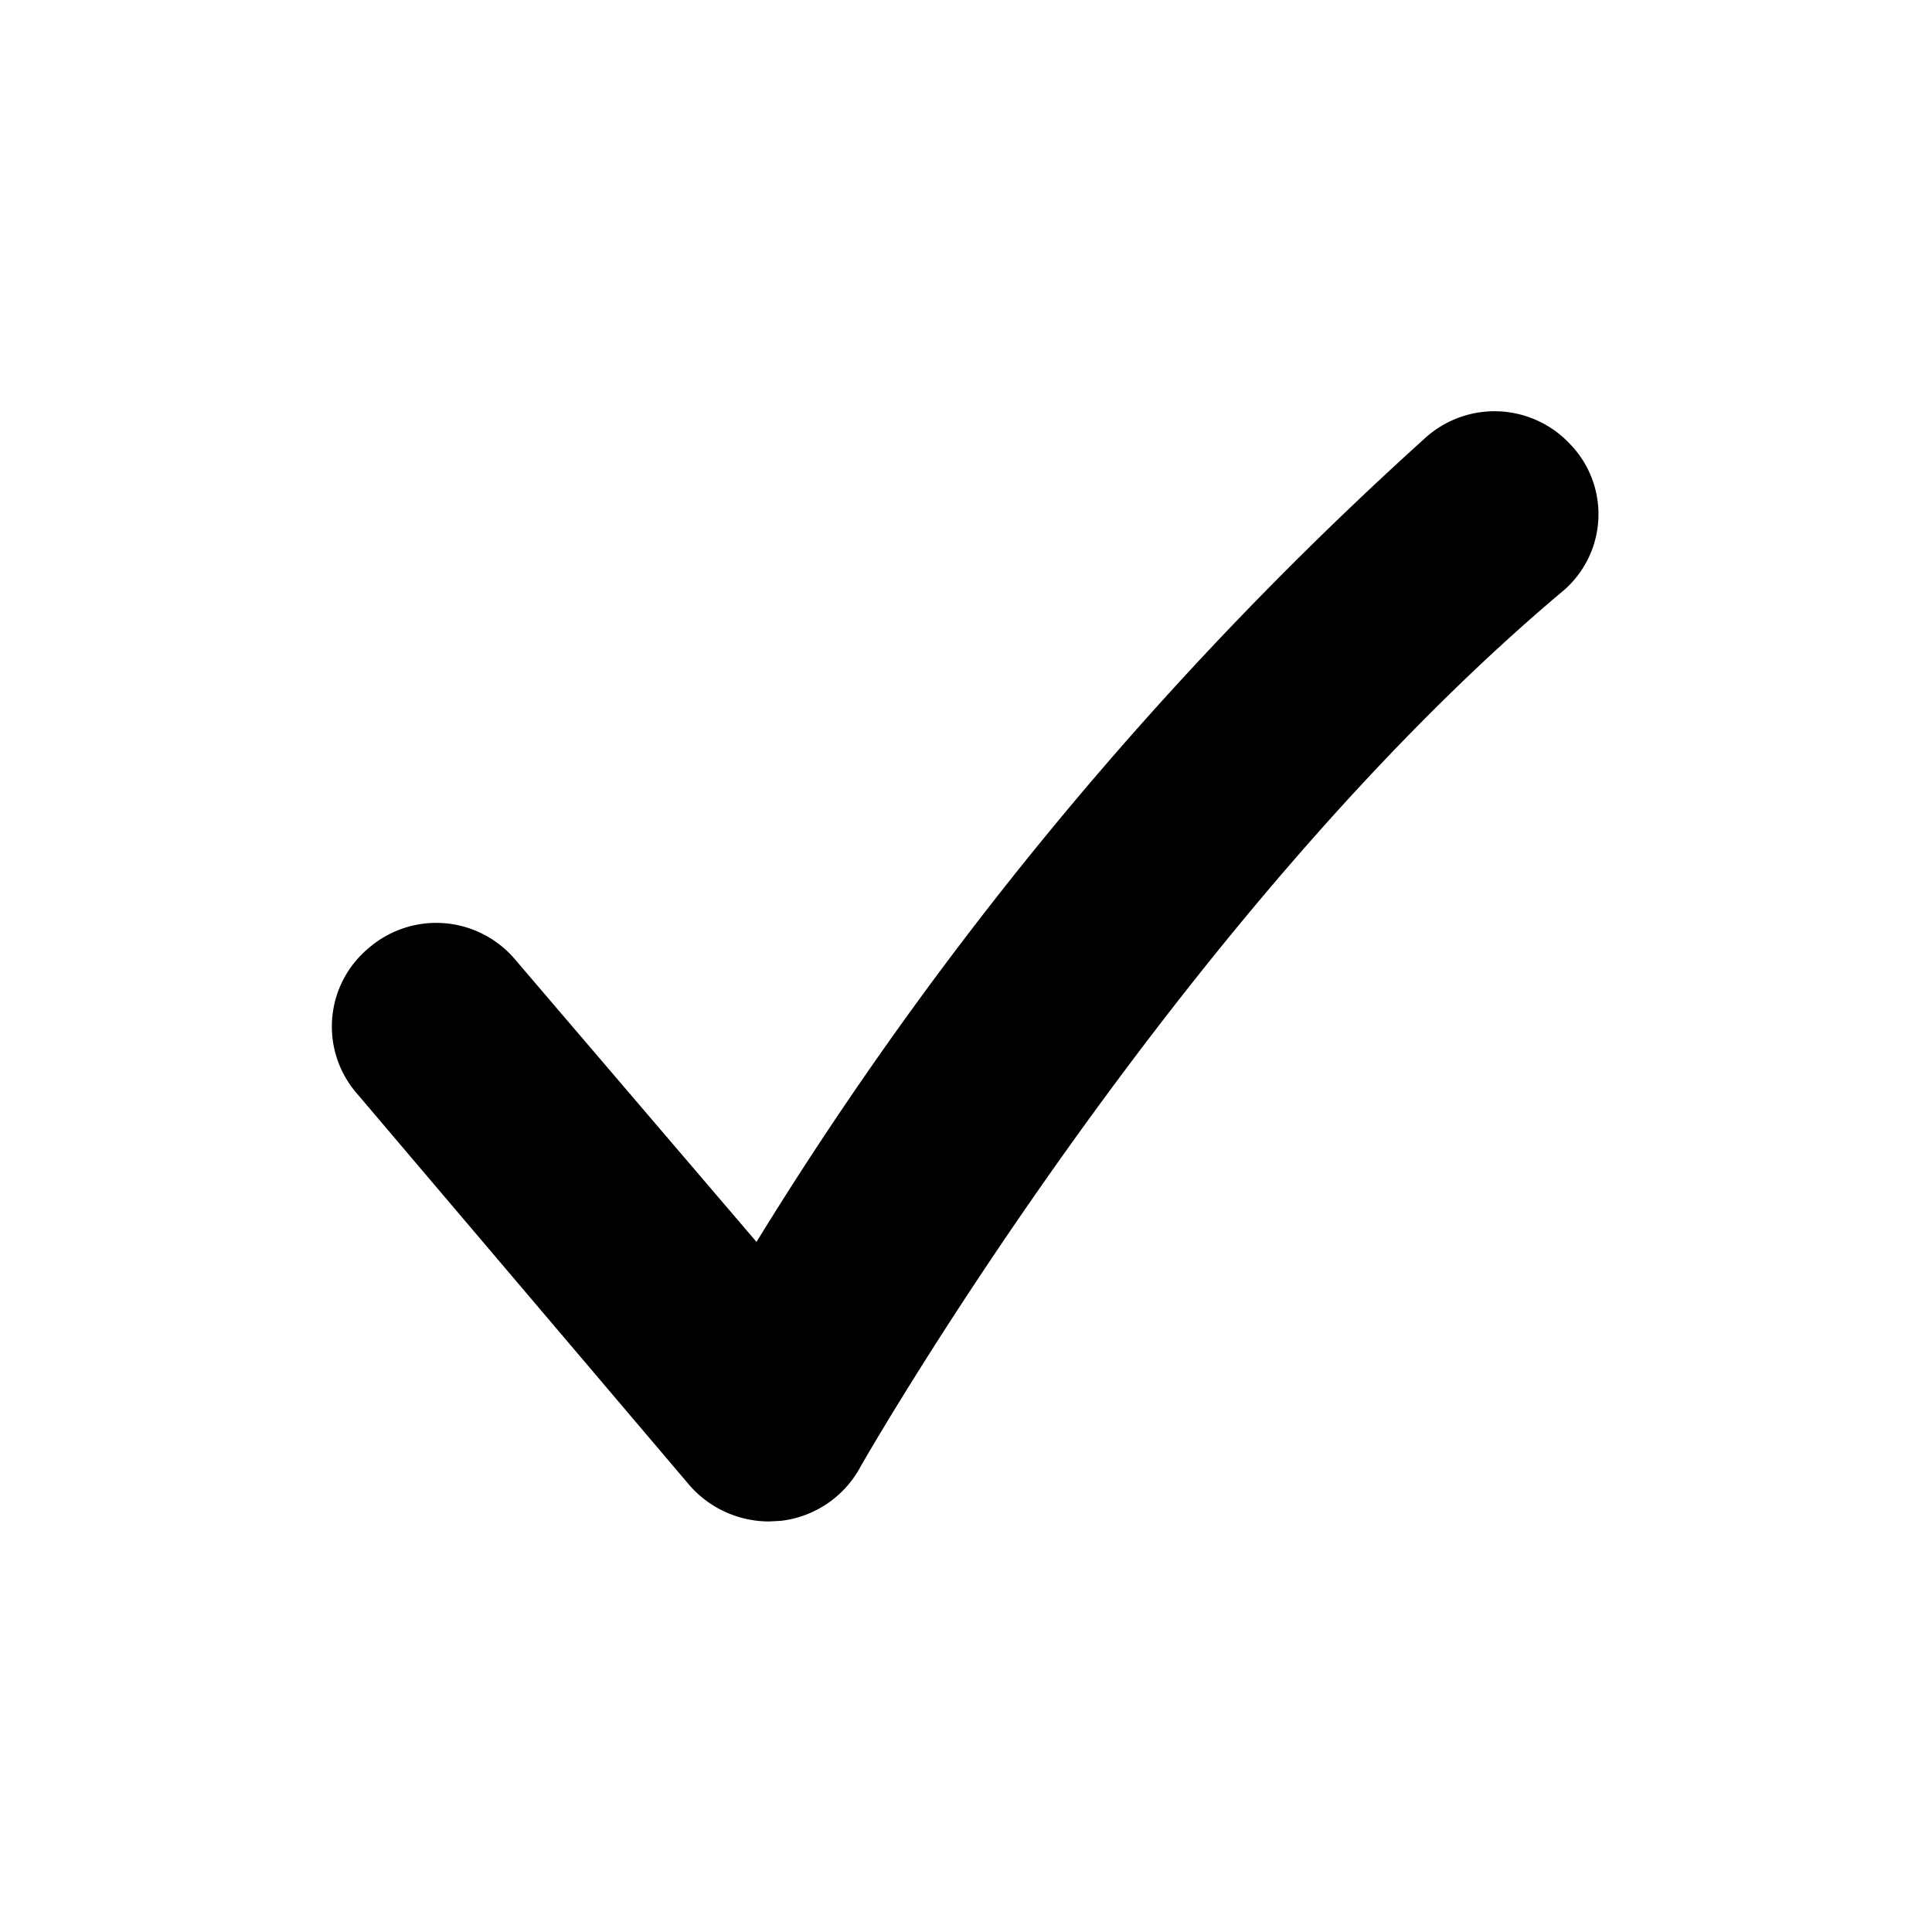 <svg xmlns="http://www.w3.org/2000/svg" fill="currentColor" aria-hidden="true" viewBox="0 0 32 32">
    <path d="M12.74 25.2a1.75 1.75 0 01-1.32-.6l-5.51-6.49a1.69 1.69 0 01.2-2.41 1.71 1.71 0 012.42.19l4 4.68A60.86 60.86 0 0123.6 7.26a1.71 1.71 0 012.4.09 1.67 1.67 0 01-.09 2.42c-6.45 5.41-11.61 14.44-11.65 14.51a1.72 1.72 0 01-1.33.91z"/>
</svg>

